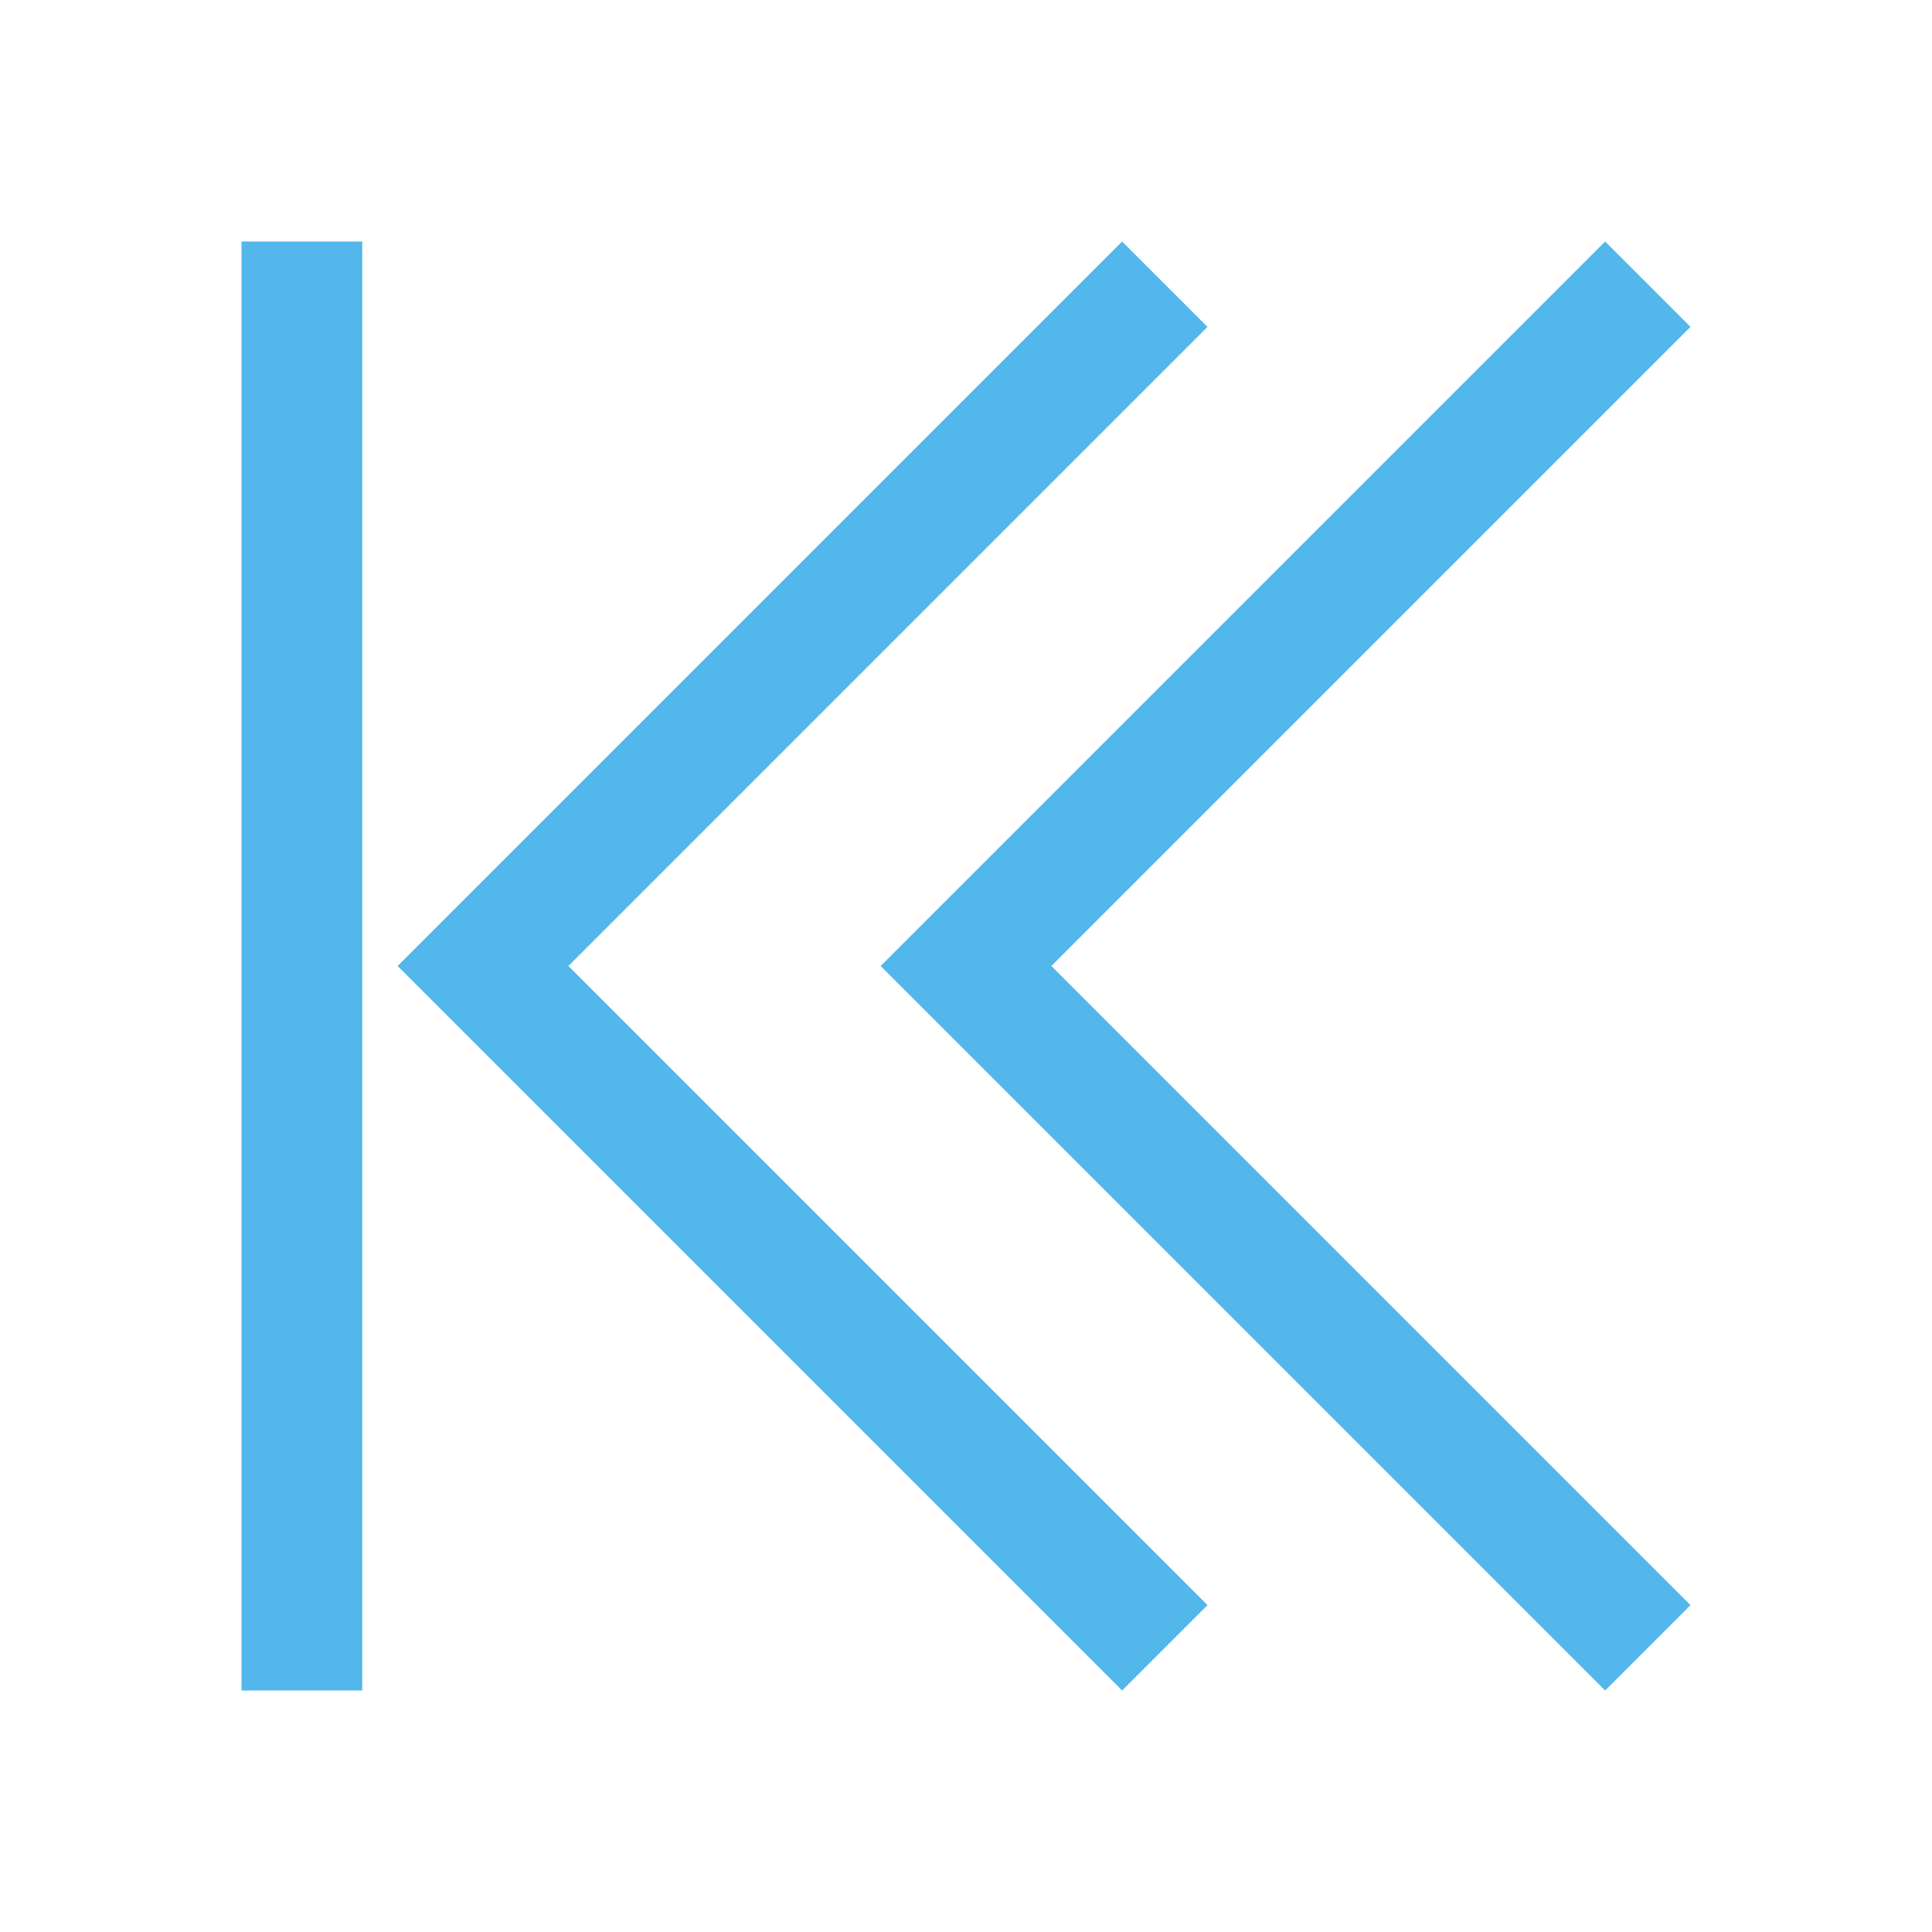 <svg xmlns="http://www.w3.org/2000/svg" viewBox="0 0 16 16">
    <style type="text/css" id="current-color-scheme" color="#53b7ec" fill="#53b7ec" style="">
        .ColorScheme-Text {
            color:#232629;
        }
    </style>
    <g class="ColorScheme-Text" fill="#53b7ec" color="#53b7ec" style="">
        <path d="M7.293 8l6 6 .707-.707L8.707 8 14 2.707 13.293 2z"/>
        <path d="M3.293 8l6 6 .707-.707L4.707 8 10 2.707 9.293 2z"/>
        <path d="M2 2h1v12H2z"/>
    </g>
</svg>